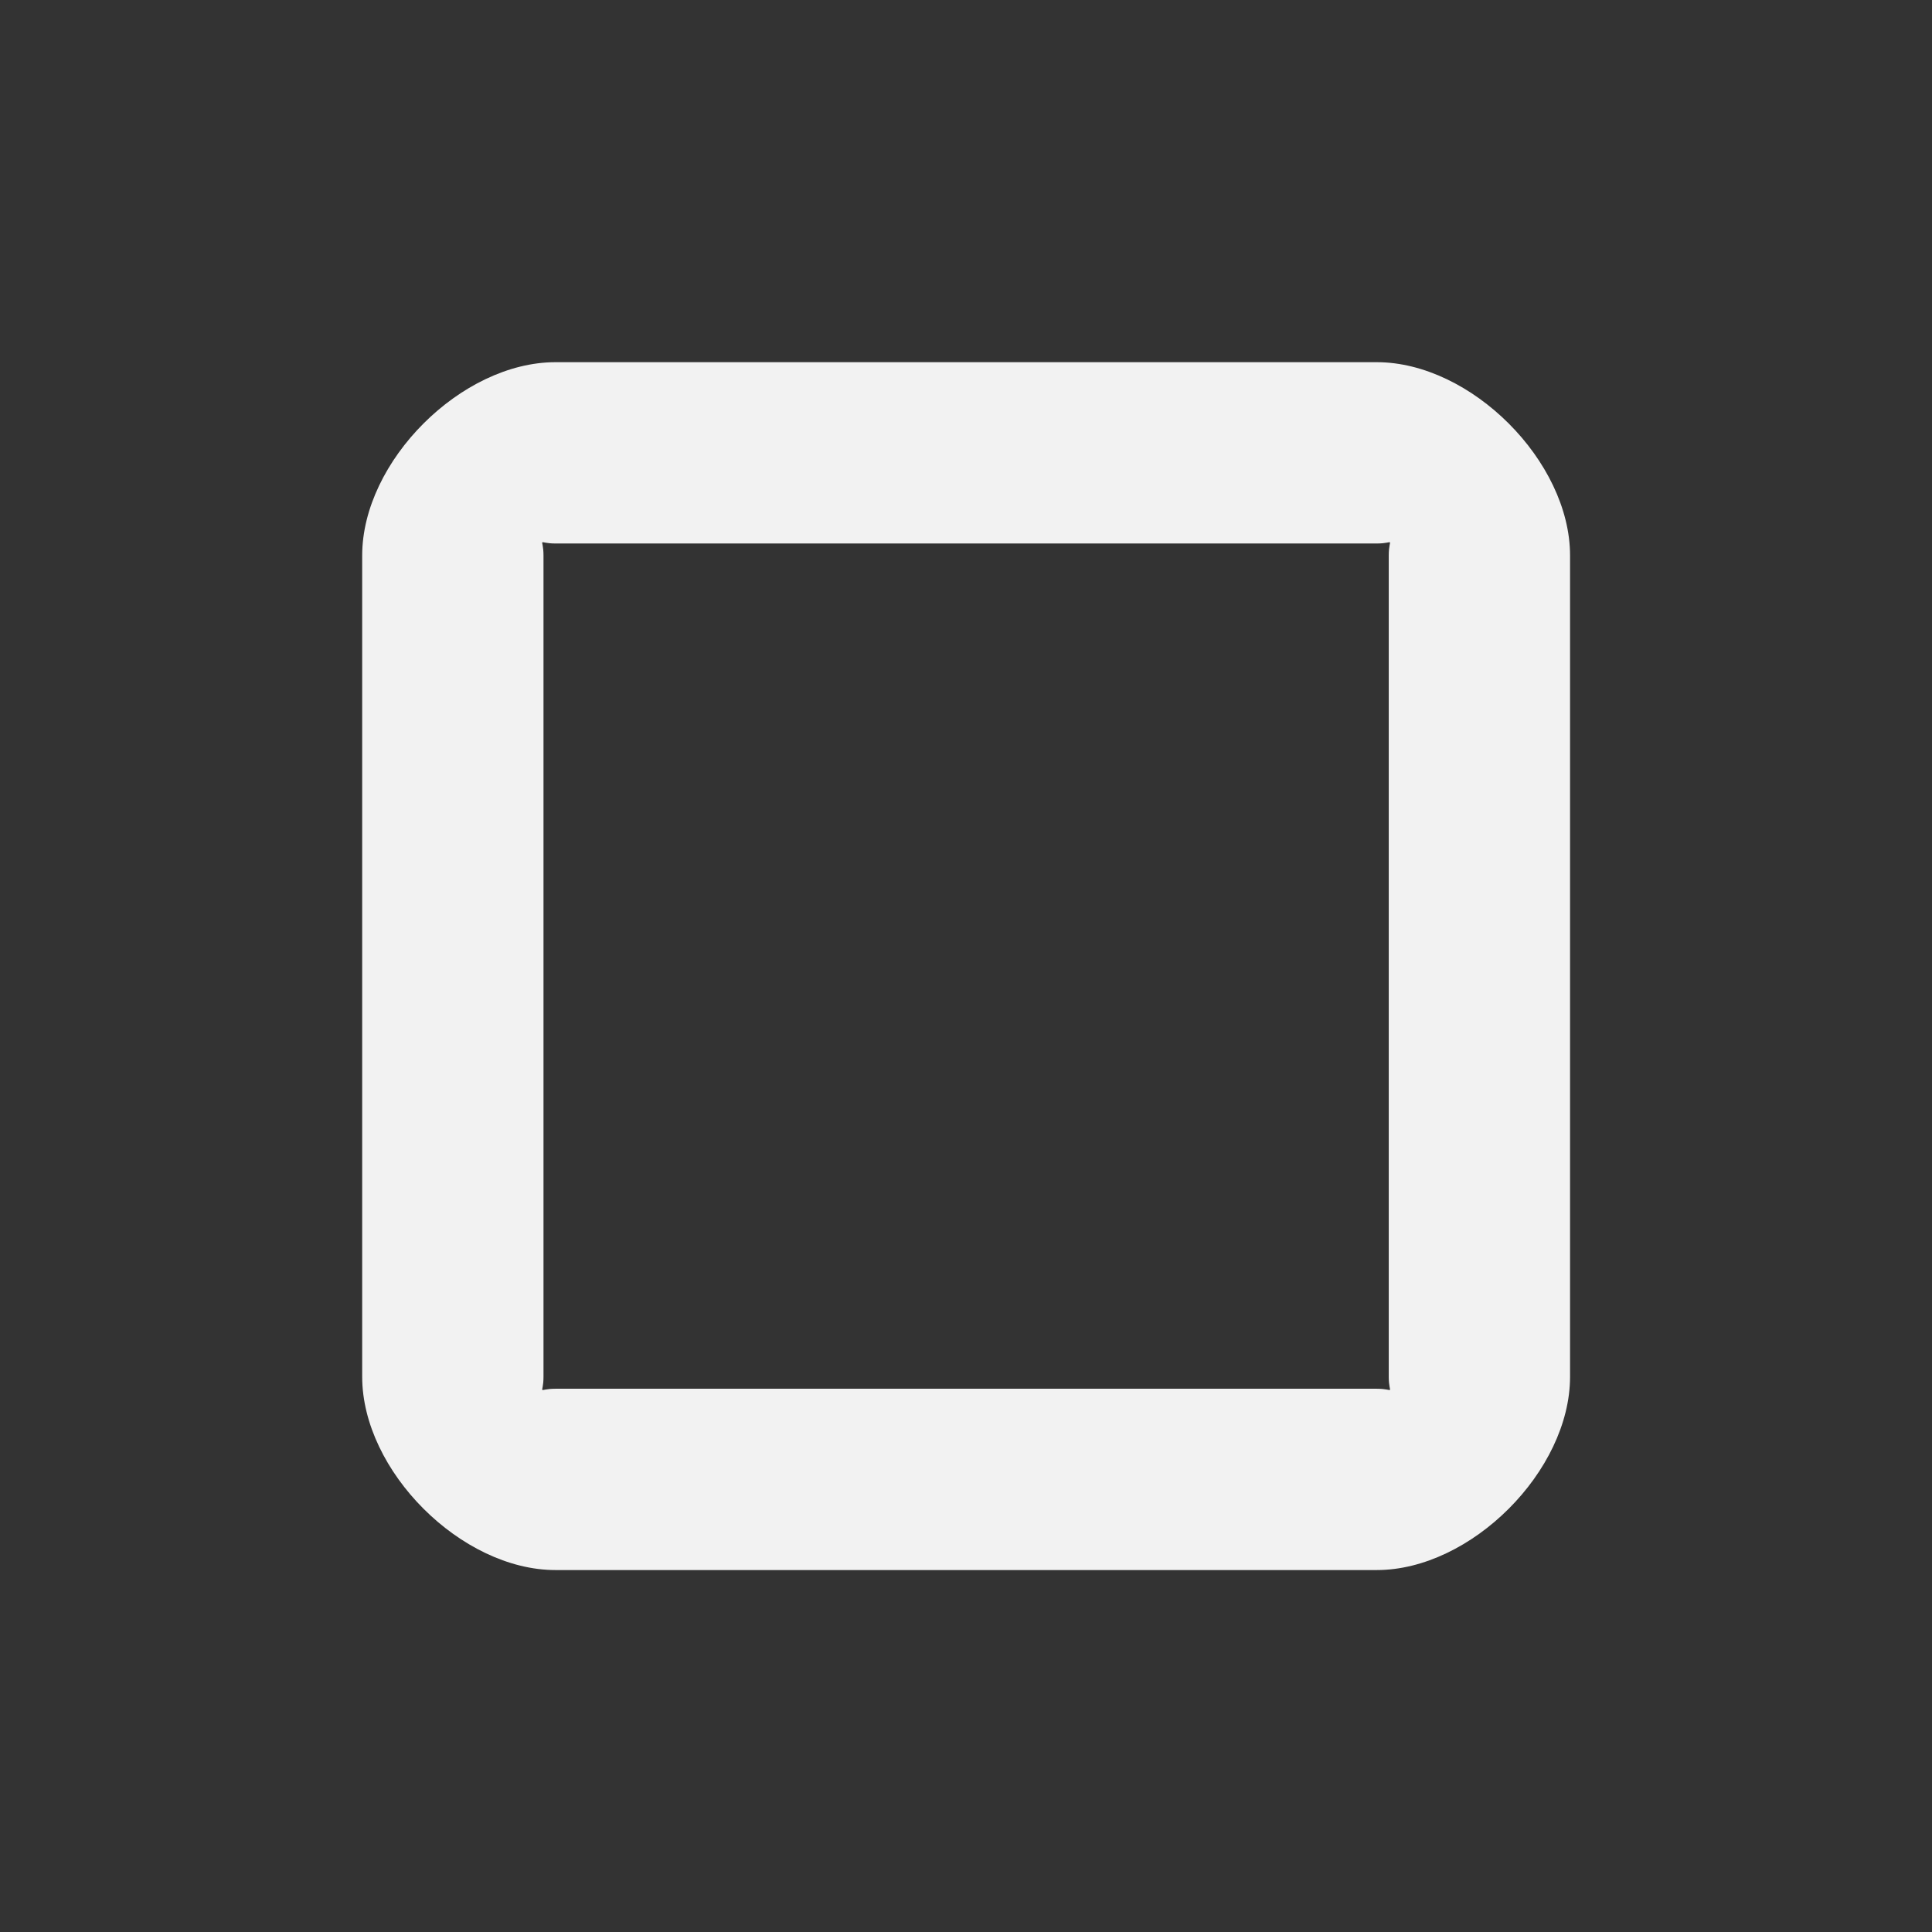<?xml version='1.0' encoding='UTF-8' standalone='no'?>
<svg baseProfile="tiny" height="4.233mm" version="1.2" viewBox="0 0 32 32" width="4.233mm" xmlns="http://www.w3.org/2000/svg" xmlns:xlink="http://www.w3.org/1999/xlink">
    <rect x="0" y="0" width="32" height="32" fill="#333333" stroke="none"/>
    <style id="current-color-scheme" type="text/css">.ColorScheme-Text {color:#fcfcfc;}</style>
    <title>Qt SVG Document</title>
    <desc>Auto-generated by Klassy window decoration</desc>
    <defs/>
    <g fill="none" fill-rule="evenodd" stroke="black" stroke-linecap="square" stroke-linejoin="bevel" stroke-width="1">
        <g class="ColorScheme-Text" fill="currentColor" fill-opacity="0.95" font-family="Noto Sans" font-size="26.667" font-style="normal" font-weight="400" stroke="none" transform="matrix(1.778,0,0,1.778,0,0)">
            <path d="M3.374,5.175 C3.374,4.297 4.297,3.374 5.175,3.374 L12.825,3.374 C13.703,3.374 14.626,4.297 14.626,5.175 L14.626,12.825 C14.626,13.703 13.703,14.626 12.825,14.626 L5.175,14.626 C4.297,14.626 3.374,13.703 3.374,12.825 L3.374,5.175 M5.063,5.175 L5.063,12.825 C5.063,13.003 4.997,12.937 5.175,12.937 L12.825,12.937 C13.003,12.937 12.937,13.003 12.937,12.825 L12.937,5.175 C12.937,4.997 13.003,5.063 12.825,5.063 L5.175,5.063 C4.997,5.063 5.063,4.997 5.063,5.175 " fill-rule="nonzero" vector-effect="none"/>
        </g>
    </g>
</svg>
